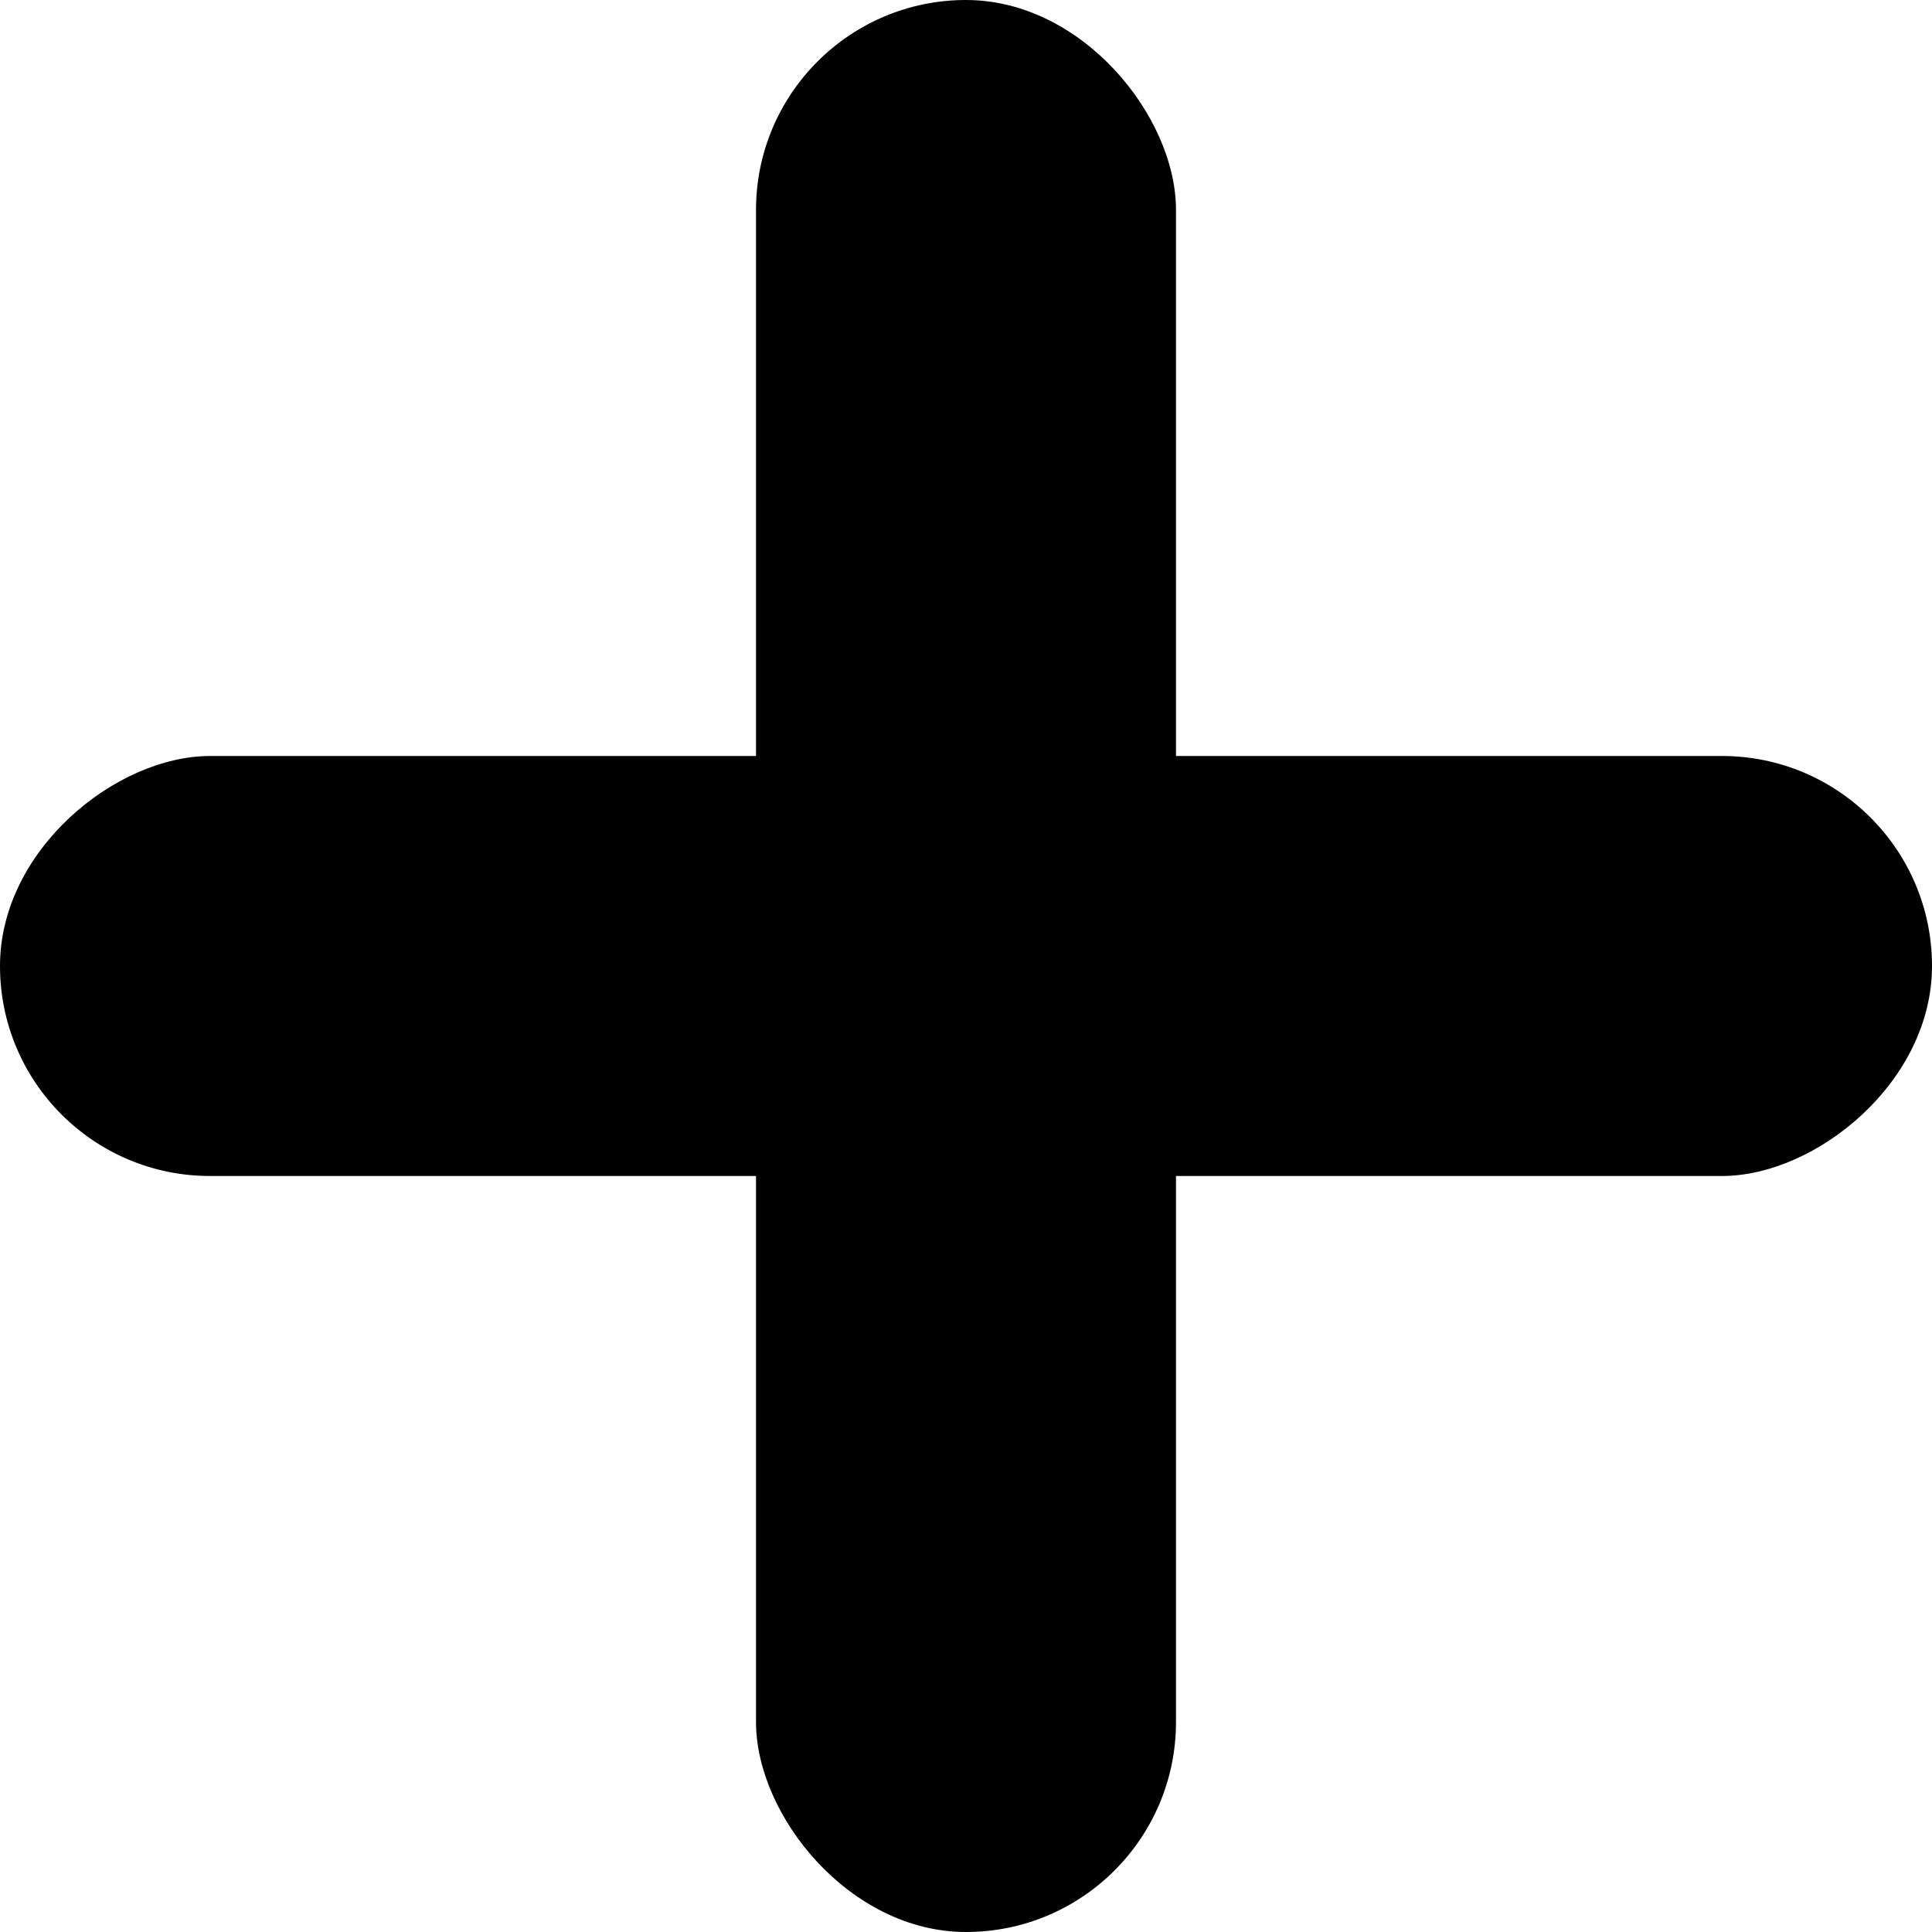 <svg width="13" height="13" viewBox="0 0 13 13" fill="none" xmlns="http://www.w3.org/2000/svg">
<rect x="5.087" width="2.826" height="13" rx="1.413" fill="black"/>
<rect x="13" y="5.087" width="2.826" height="13" rx="1.413" transform="rotate(90 13 5.087)" fill="black"/>
</svg>
